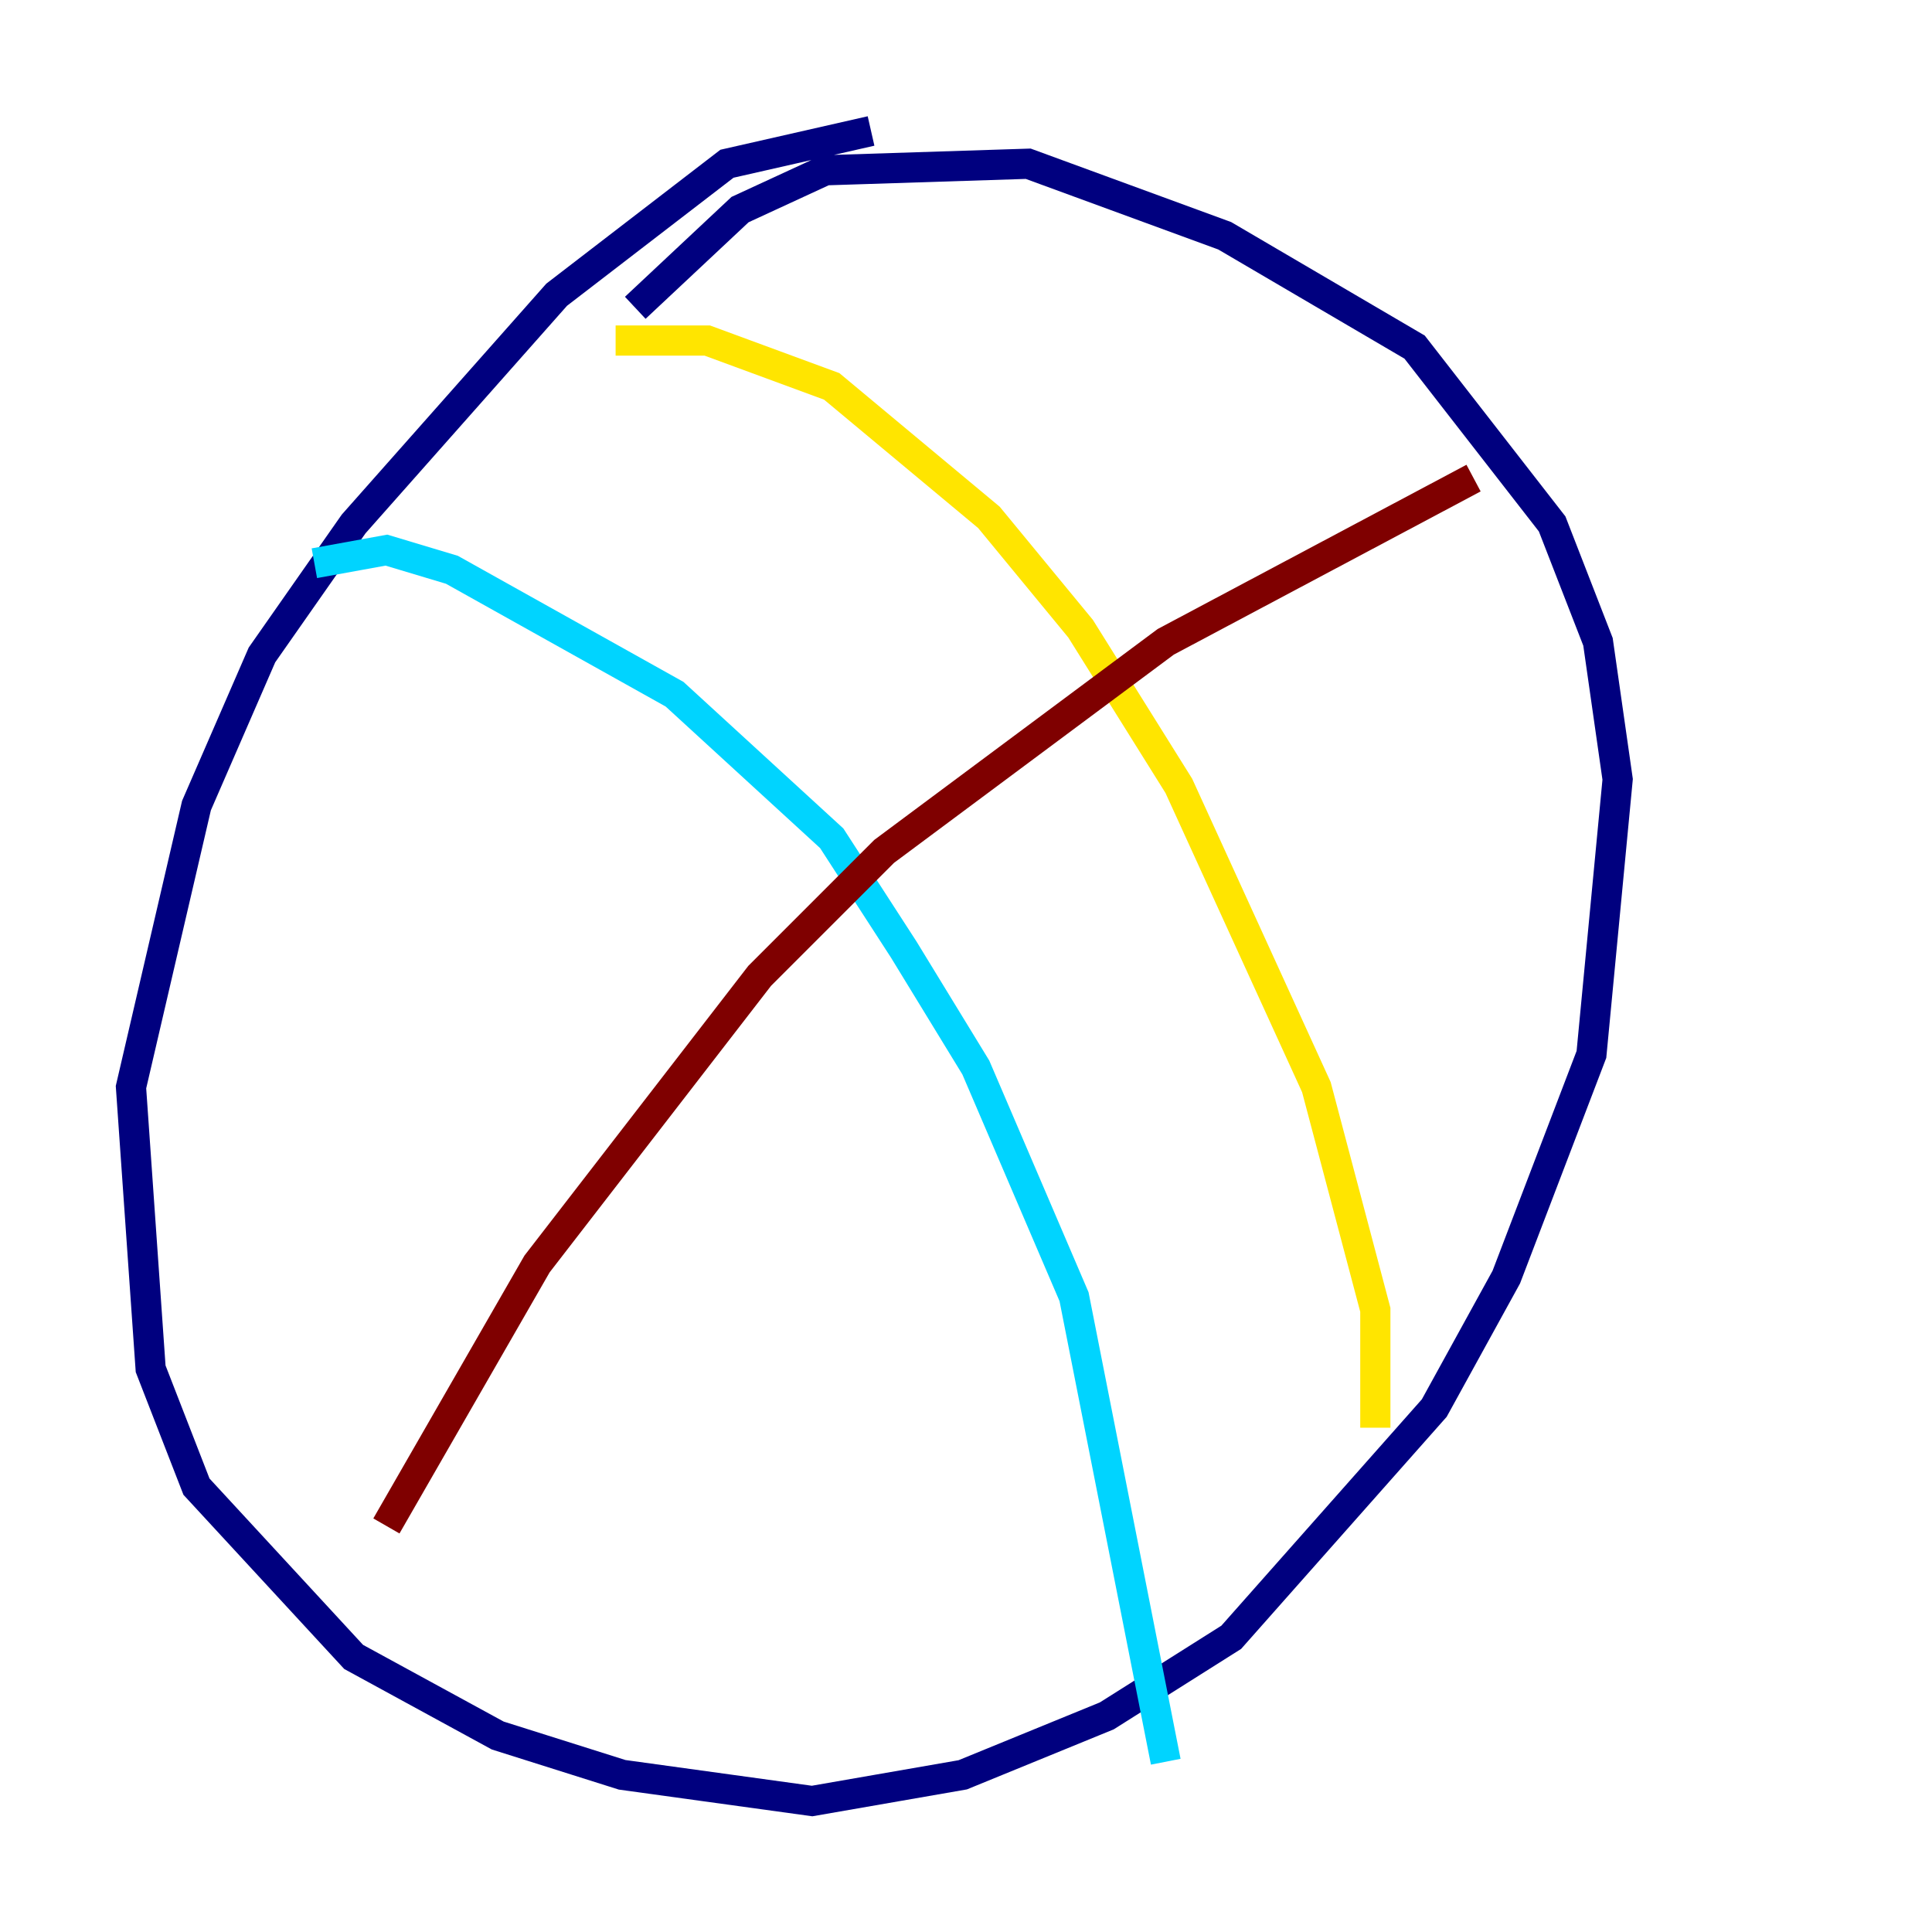 <?xml version="1.0" encoding="utf-8" ?>
<svg baseProfile="tiny" height="128" version="1.2" viewBox="0,0,128,128" width="128" xmlns="http://www.w3.org/2000/svg" xmlns:ev="http://www.w3.org/2001/xml-events" xmlns:xlink="http://www.w3.org/1999/xlink"><defs /><polyline fill="none" points="57.709,8.678 48.163,10.848 36.881,19.525 23.43,34.712 17.356,43.39 13.017,53.37 8.678,72.027 9.98,90.685 13.017,98.495 23.43,109.776 32.976,114.983 41.22,117.586 53.803,119.322 63.783,117.586 73.329,113.681 81.573,108.475 95.024,93.288 99.797,84.61 105.437,69.858 107.173,51.634 105.871,42.522 102.834,34.712 93.722,22.997 81.139,15.62 68.122,10.848 54.671,11.281 49.031,13.885 42.088,20.393" stroke="#00007f" stroke-width="2" /><polyline fill="none" points="20.827,37.315 25.6,36.447 29.939,37.749 44.691,45.993 55.105,55.539 59.878,62.915 64.651,70.725 71.159,85.912 77.234,116.719" stroke="#00d4ff" stroke-width="2" /><polyline fill="none" points="40.786,22.563 46.861,22.563 55.105,25.6 65.519,34.278 71.593,41.654 78.102,52.068 87.214,72.027 91.119,86.78 91.119,94.59" stroke="#ffe500" stroke-width="2" /><polyline fill="none" points="25.6,101.098 35.58,83.742 50.332,64.651 58.576,56.407 77.234,42.522 97.627,31.675" stroke="#7f0000" stroke-width="2" /></svg>